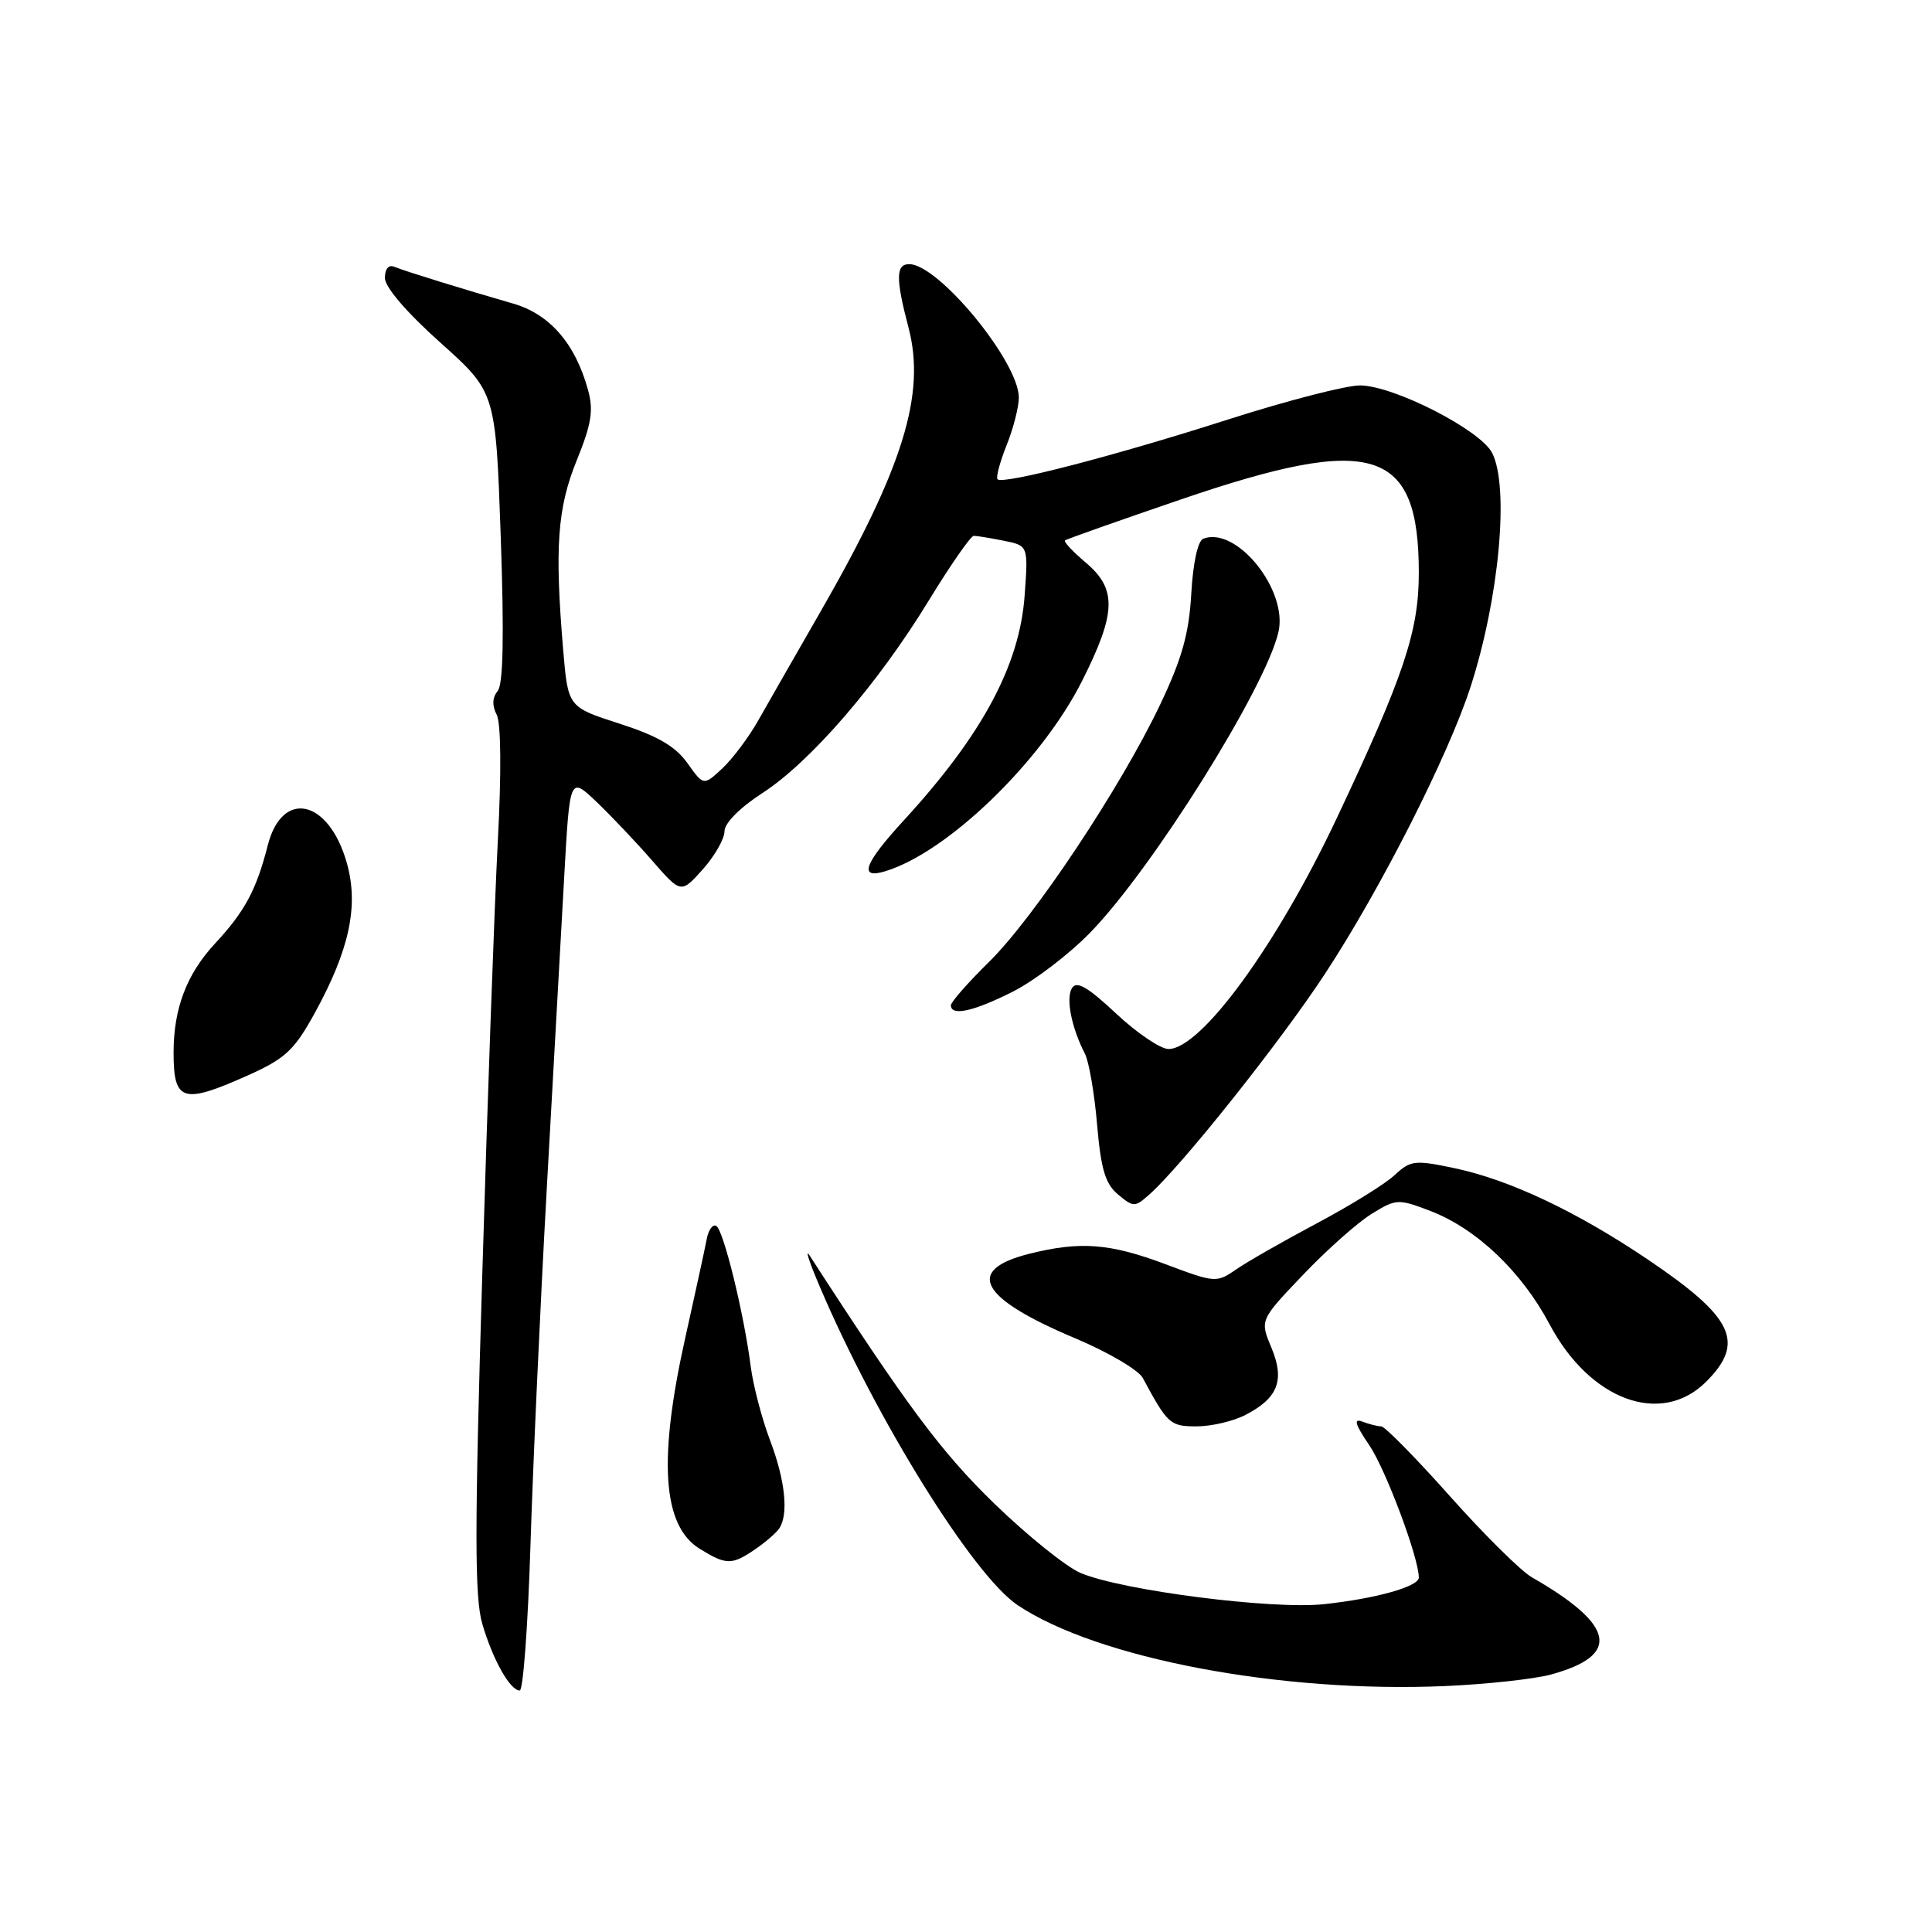 <?xml version="1.0" encoding="UTF-8" standalone="no"?>
<!DOCTYPE svg PUBLIC "-//W3C//DTD SVG 1.1//EN" "http://www.w3.org/Graphics/SVG/1.1/DTD/svg11.dtd" >
<svg xmlns="http://www.w3.org/2000/svg" xmlns:xlink="http://www.w3.org/1999/xlink" version="1.1" viewBox="0 0 256 256">
 <g >
 <path fill="currentColor"
d=" M 70.29 204.75 C 70.62 194.16 71.59 172.90 72.45 157.50 C 73.32 142.10 74.36 123.51 74.76 116.19 C 75.50 102.89 75.50 102.89 79.00 106.21 C 80.92 108.04 84.24 111.54 86.37 113.98 C 90.23 118.42 90.23 118.42 93.12 115.20 C 94.70 113.42 96.00 111.15 96.00 110.15 C 96.00 109.07 98.03 107.02 101.03 105.08 C 107.39 100.96 116.32 90.63 123.07 79.57 C 125.95 74.86 128.63 71.00 129.03 71.00 C 129.43 71.00 131.21 71.29 133.00 71.65 C 136.25 72.30 136.25 72.30 135.77 78.90 C 135.11 88.15 130.15 97.38 119.77 108.69 C 114.51 114.41 113.73 116.52 117.25 115.46 C 125.52 112.98 138.00 100.93 143.39 90.21 C 147.92 81.21 148.02 78.04 143.87 74.55 C 142.16 73.10 140.92 71.78 141.12 71.61 C 141.33 71.43 148.28 68.98 156.56 66.15 C 181.97 57.47 188.00 59.34 188.00 75.92 C 188.00 83.65 186.01 89.59 177.12 108.43 C 169.21 125.21 159.15 139.00 154.83 139.00 C 153.78 139.00 150.65 136.89 147.89 134.30 C 144.11 130.76 142.66 129.93 142.04 130.93 C 141.21 132.28 141.97 136.15 143.75 139.61 C 144.29 140.65 145.02 144.88 145.37 149.00 C 145.88 154.95 146.46 156.87 148.15 158.28 C 150.20 159.98 150.37 159.98 152.29 158.28 C 156.58 154.48 169.66 138.05 175.59 129.00 C 182.98 117.73 191.93 100.07 194.86 91.00 C 198.65 79.28 200.01 64.55 197.72 60.02 C 196.18 56.99 184.81 51.16 180.27 51.07 C 178.50 51.03 170.62 53.06 162.77 55.57 C 147.75 60.39 132.91 64.24 132.18 63.51 C 131.94 63.28 132.48 61.26 133.37 59.02 C 134.27 56.79 135.00 53.93 135.00 52.68 C 135.00 47.94 124.36 35.00 120.47 35.00 C 118.69 35.00 118.68 36.93 120.38 43.40 C 122.70 52.21 119.68 61.97 108.75 81.00 C 105.43 86.78 101.69 93.30 100.45 95.50 C 99.21 97.70 97.07 100.54 95.71 101.82 C 93.23 104.13 93.23 104.13 91.08 101.11 C 89.49 98.88 87.14 97.52 82.10 95.89 C 75.27 93.69 75.27 93.69 74.63 86.20 C 73.48 72.55 73.85 67.33 76.42 61.00 C 78.38 56.17 78.67 54.38 77.91 51.65 C 76.22 45.51 72.83 41.61 67.97 40.22 C 61.41 38.33 53.68 35.94 52.25 35.35 C 51.50 35.04 51.00 35.62 51.00 36.83 C 51.00 38.04 53.87 41.39 58.34 45.39 C 65.68 51.96 65.68 51.96 66.35 71.12 C 66.81 84.27 66.68 90.68 65.94 91.57 C 65.23 92.42 65.19 93.50 65.81 94.69 C 66.39 95.79 66.45 102.35 65.96 111.50 C 65.53 119.75 64.60 145.48 63.91 168.68 C 62.88 202.71 62.88 211.69 63.91 215.18 C 65.30 219.93 67.59 224.00 68.87 224.00 C 69.32 224.00 69.96 215.34 70.29 204.75 Z  M 205.52 221.88 C 214.82 219.34 214.03 215.34 202.98 209.00 C 201.54 208.18 196.65 203.34 192.12 198.25 C 187.59 193.16 183.49 189.00 183.02 189.00 C 182.55 189.00 181.43 188.72 180.52 188.37 C 179.31 187.91 179.55 188.72 181.45 191.52 C 183.62 194.72 188.00 206.42 188.00 209.03 C 188.00 210.23 182.35 211.82 175.44 212.56 C 168.61 213.30 148.75 210.76 143.21 208.44 C 141.33 207.66 136.18 203.52 131.78 199.26 C 124.73 192.42 120.20 186.34 107.29 166.38 C 106.62 165.35 107.22 167.20 108.63 170.50 C 116.12 188.10 128.95 208.74 134.84 212.69 C 145.40 219.76 169.77 224.37 191.52 223.41 C 197.03 223.17 203.33 222.48 205.52 221.88 Z  M 100.03 205.31 C 101.39 204.38 102.83 203.14 103.23 202.56 C 104.52 200.70 104.06 196.18 102.04 190.86 C 100.96 188.02 99.81 183.63 99.48 181.10 C 98.58 174.05 95.88 163.05 94.92 162.45 C 94.45 162.16 93.87 162.95 93.64 164.21 C 93.40 165.47 92.15 171.22 90.86 177.00 C 87.18 193.38 87.76 202.16 92.71 205.22 C 96.22 207.39 96.97 207.40 100.03 205.31 Z  M 165.02 187.49 C 169.36 185.25 170.27 182.88 168.46 178.55 C 166.94 174.92 166.94 174.92 172.65 168.93 C 175.79 165.63 179.88 162.00 181.74 160.85 C 184.99 158.84 185.26 158.83 189.49 160.44 C 195.63 162.79 201.60 168.46 205.33 175.48 C 210.68 185.57 220.13 189.03 226.08 183.08 C 231.29 177.86 229.71 174.56 218.33 166.88 C 208.90 160.52 199.98 156.31 192.69 154.78 C 187.45 153.68 186.90 153.75 184.78 155.72 C 183.53 156.89 178.90 159.75 174.50 162.09 C 170.10 164.43 165.29 167.17 163.82 168.19 C 161.19 170.00 161.03 169.99 154.45 167.52 C 147.06 164.74 143.13 164.44 136.36 166.14 C 127.78 168.30 129.81 172.01 142.47 177.33 C 146.82 179.16 150.85 181.53 151.42 182.58 C 154.73 188.72 155.04 189.00 158.57 189.00 C 160.51 189.00 163.41 188.32 165.02 187.49 Z  M 32.92 142.46 C 37.83 140.25 39.00 139.15 41.72 134.21 C 46.30 125.86 47.55 120.04 45.97 114.40 C 43.60 105.92 37.40 104.50 35.48 112.01 C 33.97 117.92 32.45 120.76 28.51 125.00 C 24.73 129.08 23.00 133.62 23.00 139.48 C 23.00 146.00 24.21 146.36 32.92 142.46 Z  M 134.24 131.38 C 137.08 129.94 141.68 126.43 144.45 123.58 C 152.66 115.17 167.69 91.17 169.40 83.75 C 170.69 78.19 163.85 69.69 159.44 71.38 C 158.72 71.66 158.08 74.58 157.85 78.67 C 157.55 83.96 156.62 87.27 153.74 93.33 C 148.54 104.28 137.05 121.56 131.05 127.46 C 128.27 130.19 126.00 132.78 126.00 133.21 C 126.00 134.69 129.05 134.01 134.24 131.38 Z "/>
</g>
</svg>
